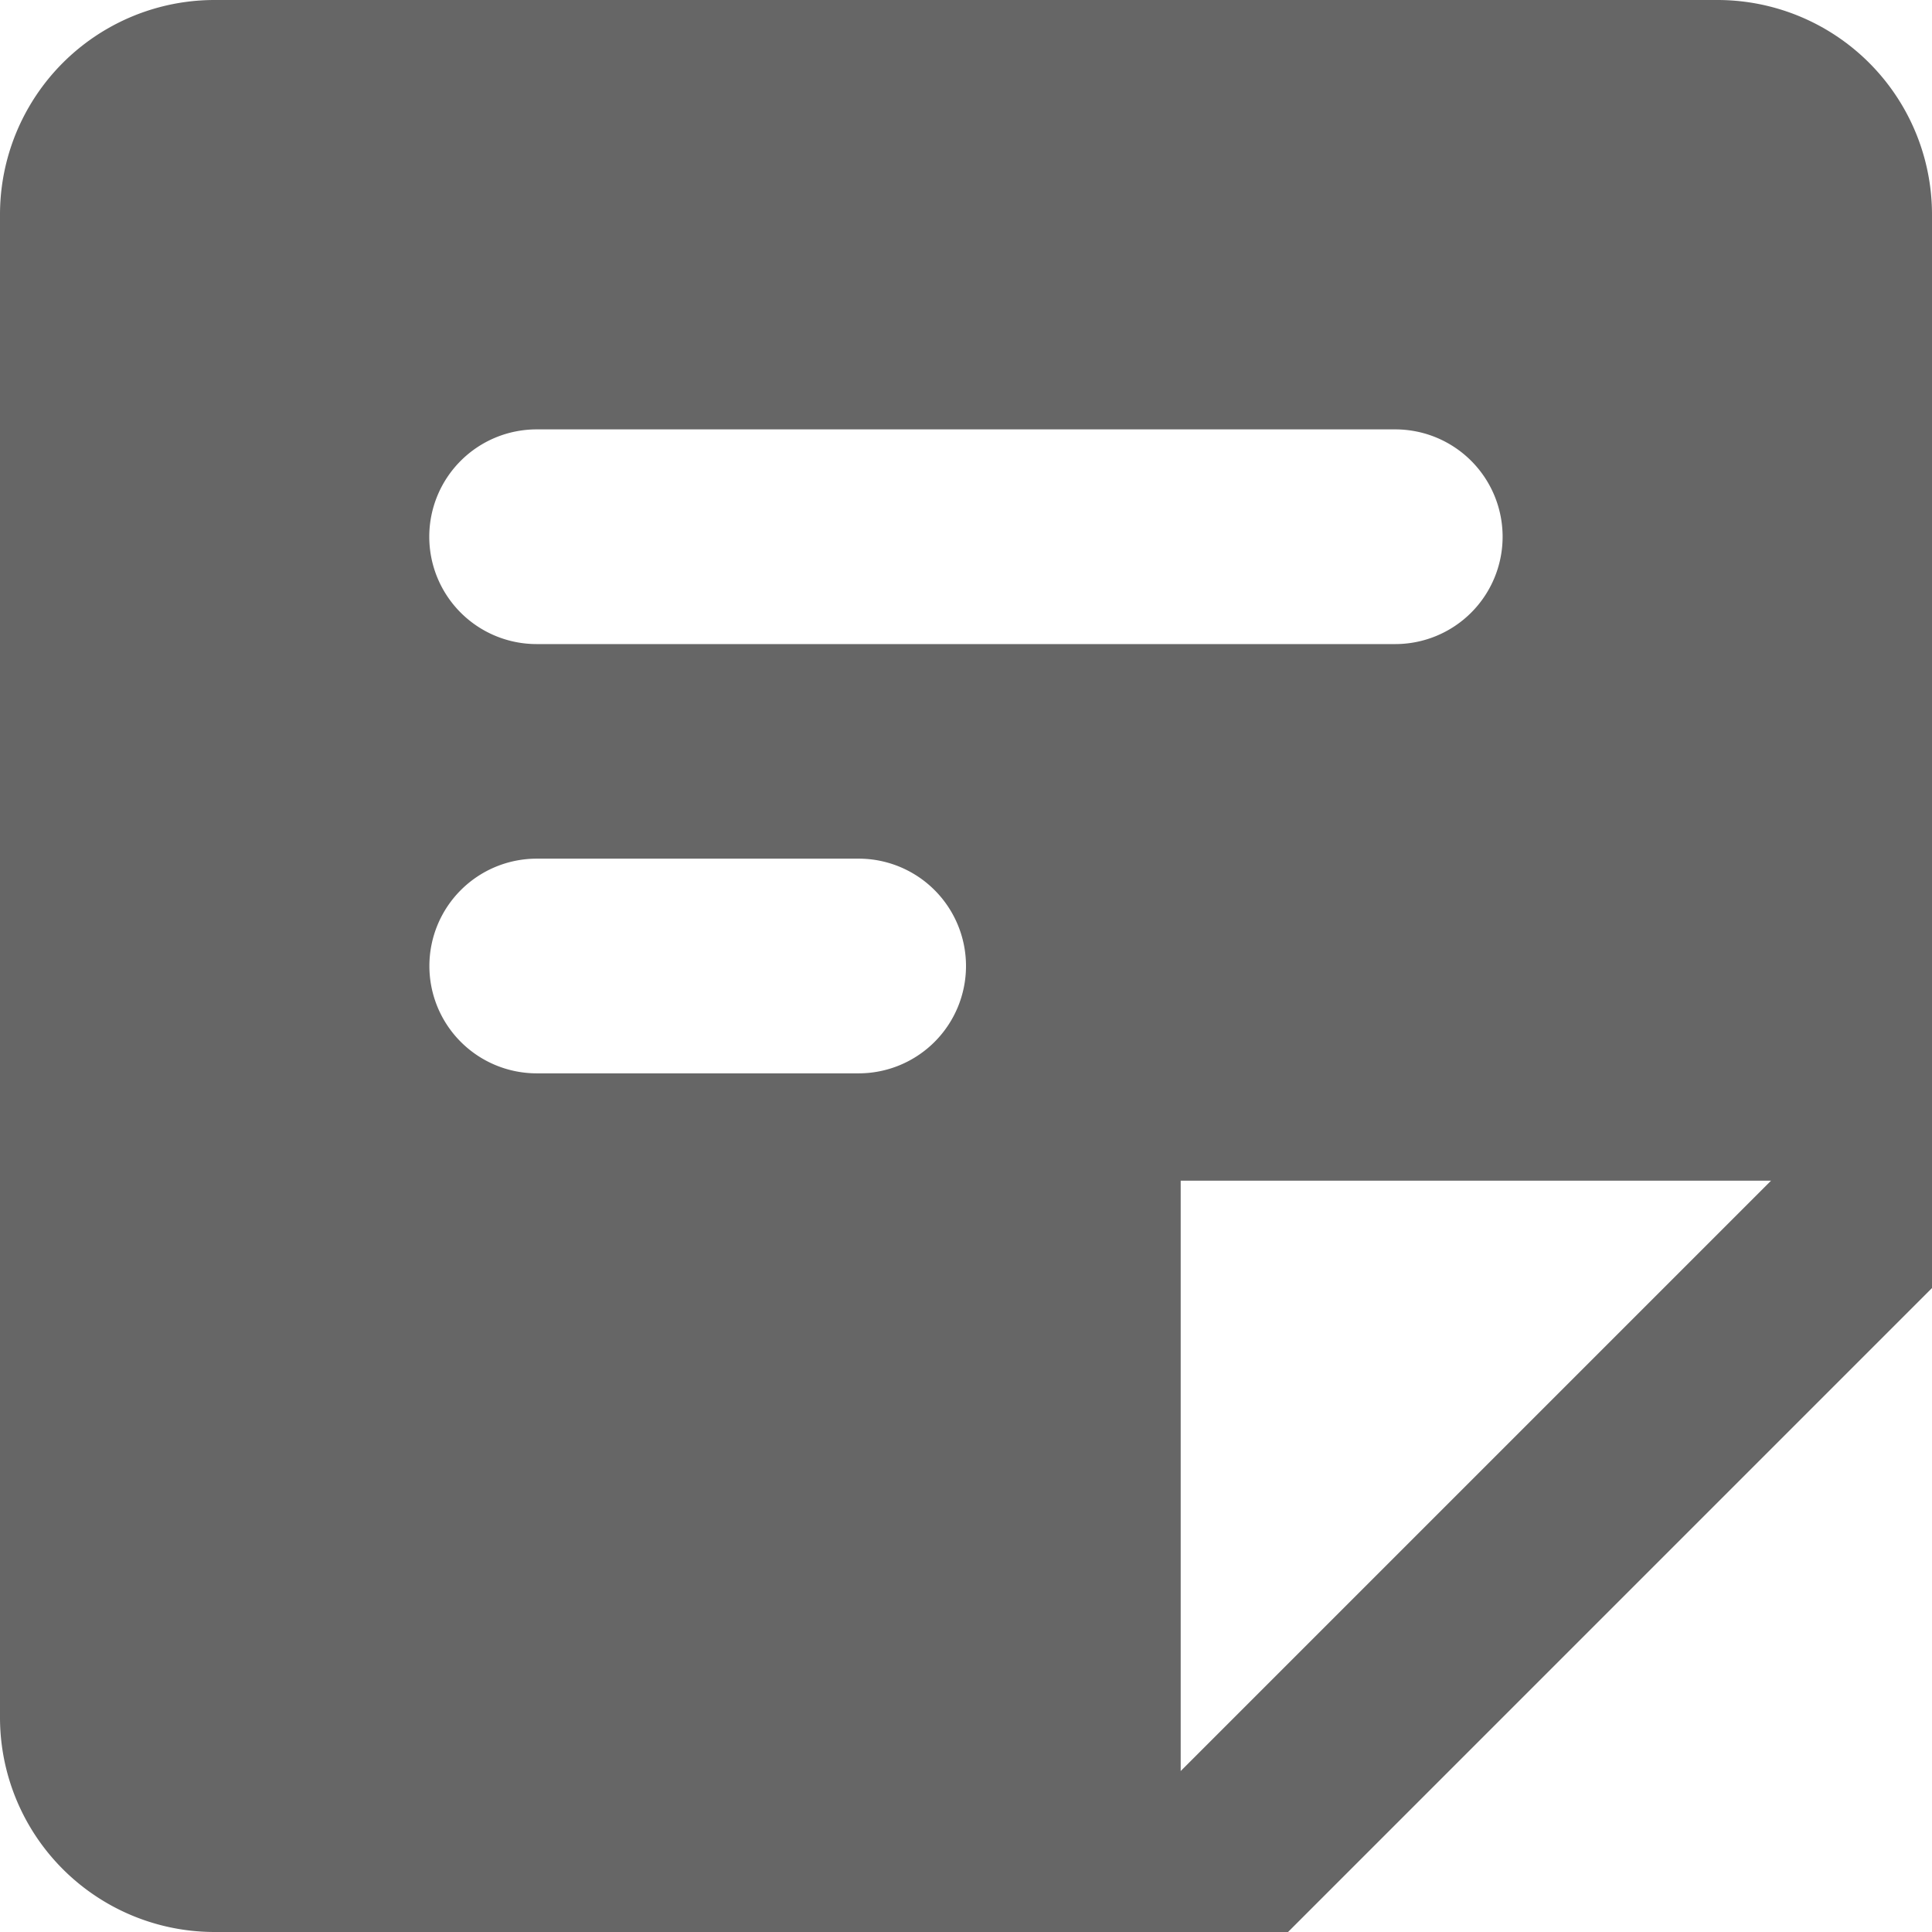 <svg xmlns="http://www.w3.org/2000/svg" width="16" height="16" viewBox="0 0 16 16"><defs><style>.a{opacity:0.6;}</style></defs><path class="a" d="M17.222,3H4.778A1.777,1.777,0,0,0,3,4.778V17.222A1.777,1.777,0,0,0,4.778,19h8.889L19,13.667V4.778A1.777,1.777,0,0,0,17.222,3ZM7.444,6.556h7.111a.889.889,0,0,1,.889.889h0a.889.889,0,0,1-.889.889H7.444a.889.889,0,0,1-.889-.889h0A.889.889,0,0,1,7.444,6.556Zm2.667,5.333H7.444A.889.889,0,0,1,6.556,11h0a.889.889,0,0,1,.889-.889h2.667A.889.889,0,0,1,11,11h0A.889.889,0,0,1,10.111,11.889Zm2.667,5.778V12.778h4.889Z" transform="translate(-3 -3)"/></svg>